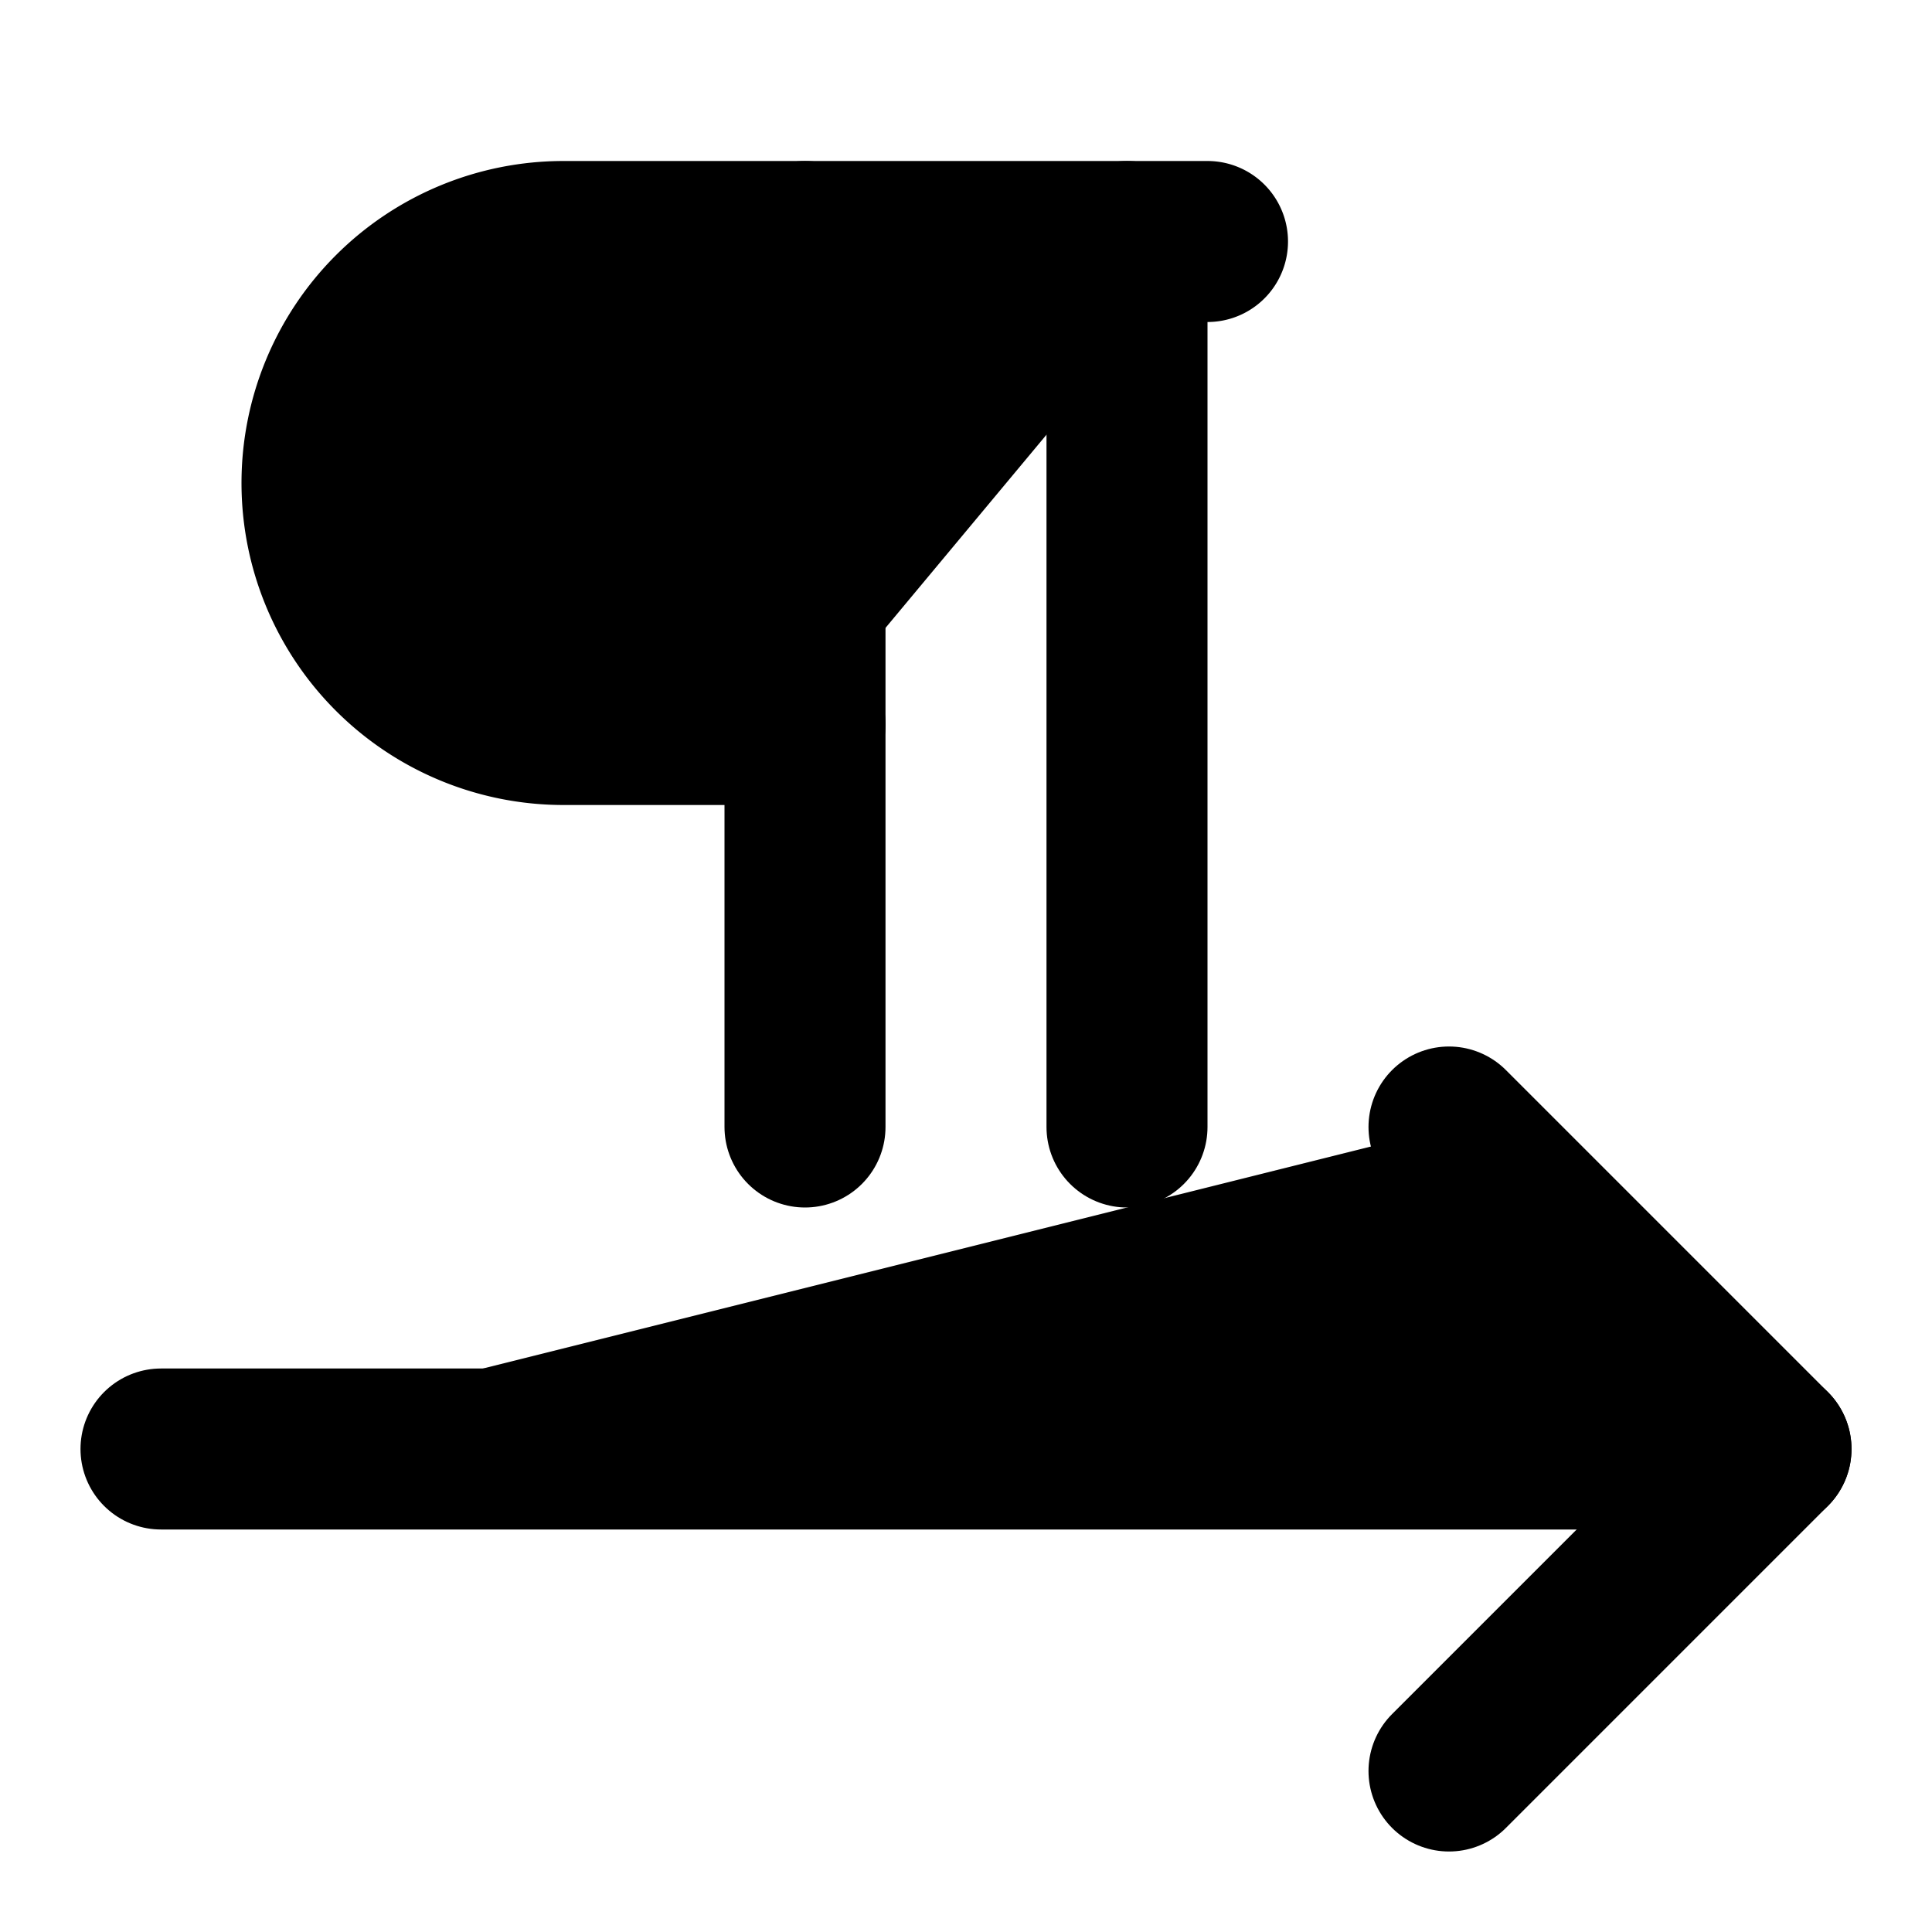 <svg xmlns="http://www.w3.org/2000/svg" width="1.5em" height="1.5em">
    <g id="tuiIconPilcrowRightLarge" xmlns="http://www.w3.org/2000/svg">
        <svg x="50%" y="50%" width="1.5em" height="1.5em" overflow="visible" viewBox="0 0 24 24">
            <svg x="-12" y="-12">
                <svg
                    xmlns="http://www.w3.org/2000/svg"
                    width="24"
                    height="24"
                    viewBox="0 0 24 24"
                    stroke="currentColor"
                    stroke-width="2"
                    stroke-linecap="round"
                    stroke-linejoin="round"
                >
                    <path vector-effect="non-scaling-stroke" d="M10 3v11" />
                    <path vector-effect="non-scaling-stroke" d="M10 9H7a1 1 0 0 1 0-6h8" />
                    <path vector-effect="non-scaling-stroke" d="M14 3v11" />
                    <path vector-effect="non-scaling-stroke" d="m18 14 4 4H2" />
                    <path vector-effect="non-scaling-stroke" d="m22 18-4 4" />
                </svg>
            </svg>
        </svg>
    </g>
</svg>
